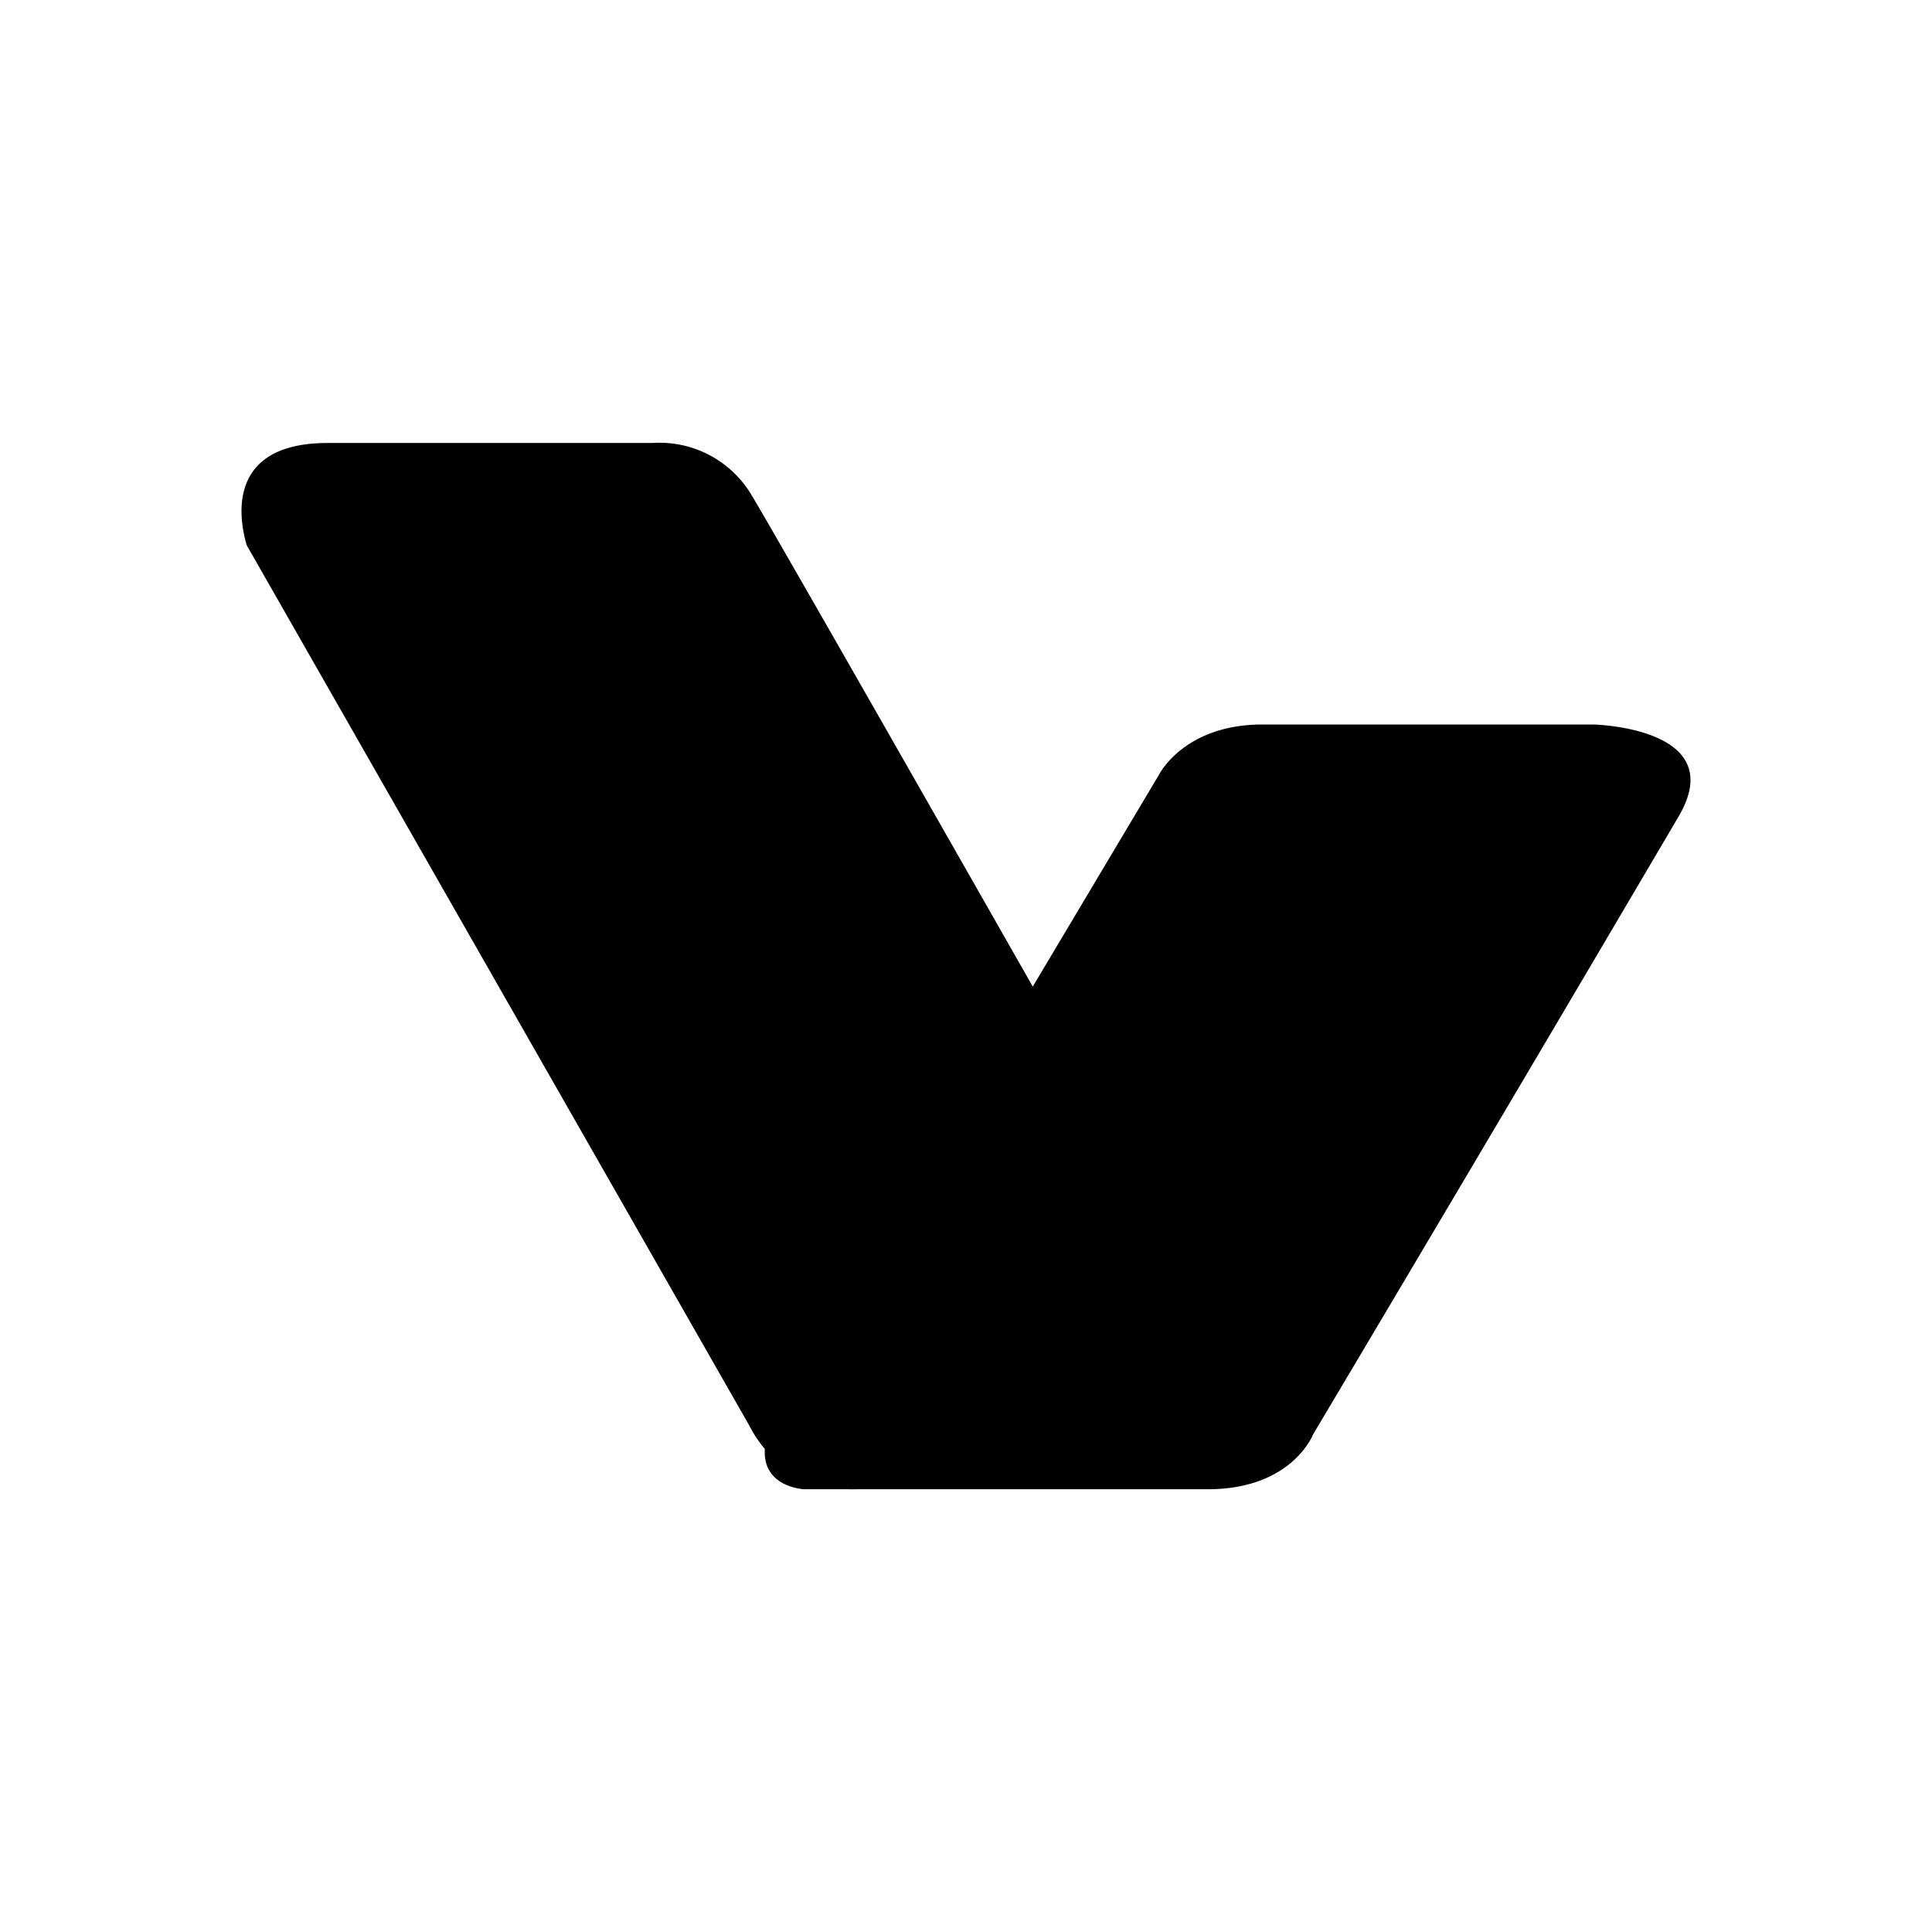 <svg xmlns="http://www.w3.org/2000/svg" width="3em" height="3em" viewBox="0 0 24 24"><path fill="currentColor" d="M9.315 17.721L3.062 6.768c.012 0-.456-1.265 1.008-1.265h4.033a1.33 1.33 0 0 1 1.224.632C9.771 6.865 16 17.831 16 17.831l-5.353.668a1.43 1.43 0 0 1-1.332-.778"/><path fill="currentColor" d="m10.522 16.128l3.876-6.505S14.707 9 15.682 9h4.111s1.704.036 1.062 1.138a1785 1785 0 0 1-4.543 7.68s-.26.682-1.309.682H9.991s-.926-.036-.235-1.15s.766-1.222.766-1.222"/></svg>